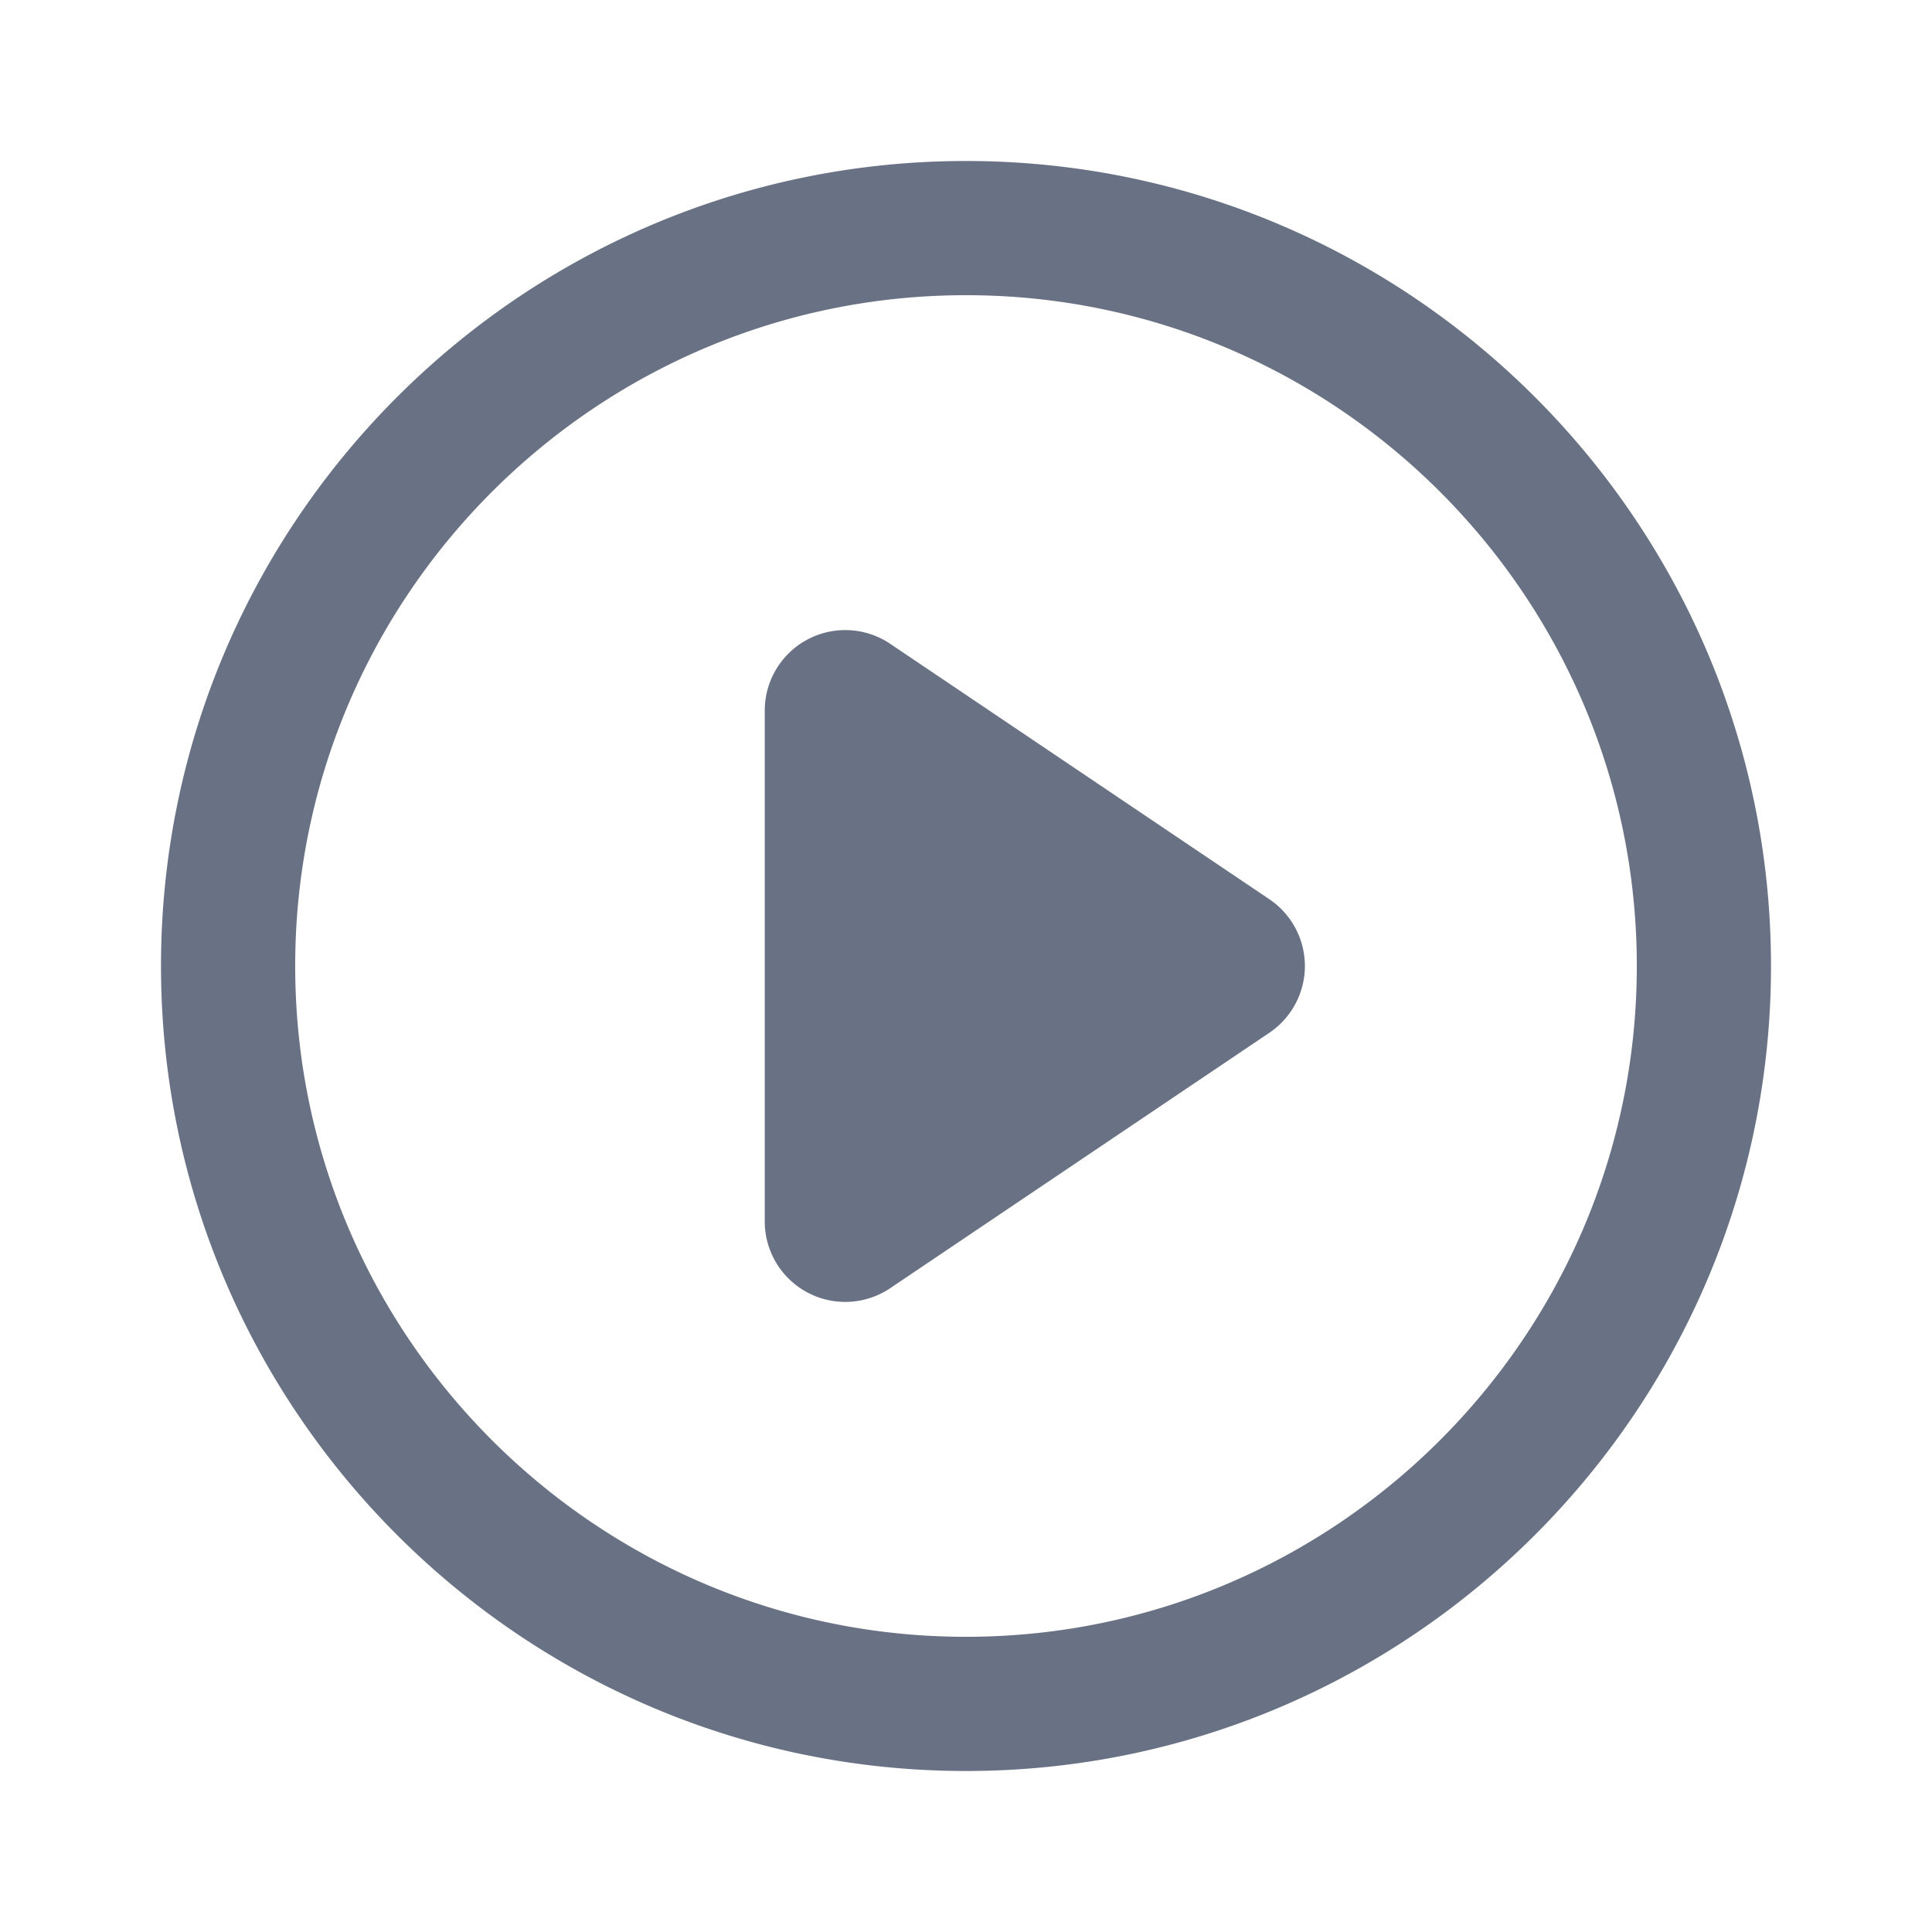 <svg xmlns="http://www.w3.org/2000/svg" fill="none" viewBox="0 0 24 24"><path fill="#697284" fill-rule="evenodd" d="M12 22C6.486 22 2 17.514 2 12S6.486 2 12 2s10 4.486 10 10-4.486 10-10 10Zm0-18.333c-4.595 0-8.333 3.738-8.333 8.333 0 4.595 3.738 8.333 8.333 8.333 4.595 0 8.333-3.738 8.333-8.333 0-4.595-3.738-8.333-8.333-8.333Zm-.941 12.335 4.71-3.173a1 1 0 0 0 0-1.658l-4.71-3.173a1 1 0 0 0-1.559.83v6.345a1 1 0 0 0 1.559.829Z" clip-rule="evenodd"/></svg>